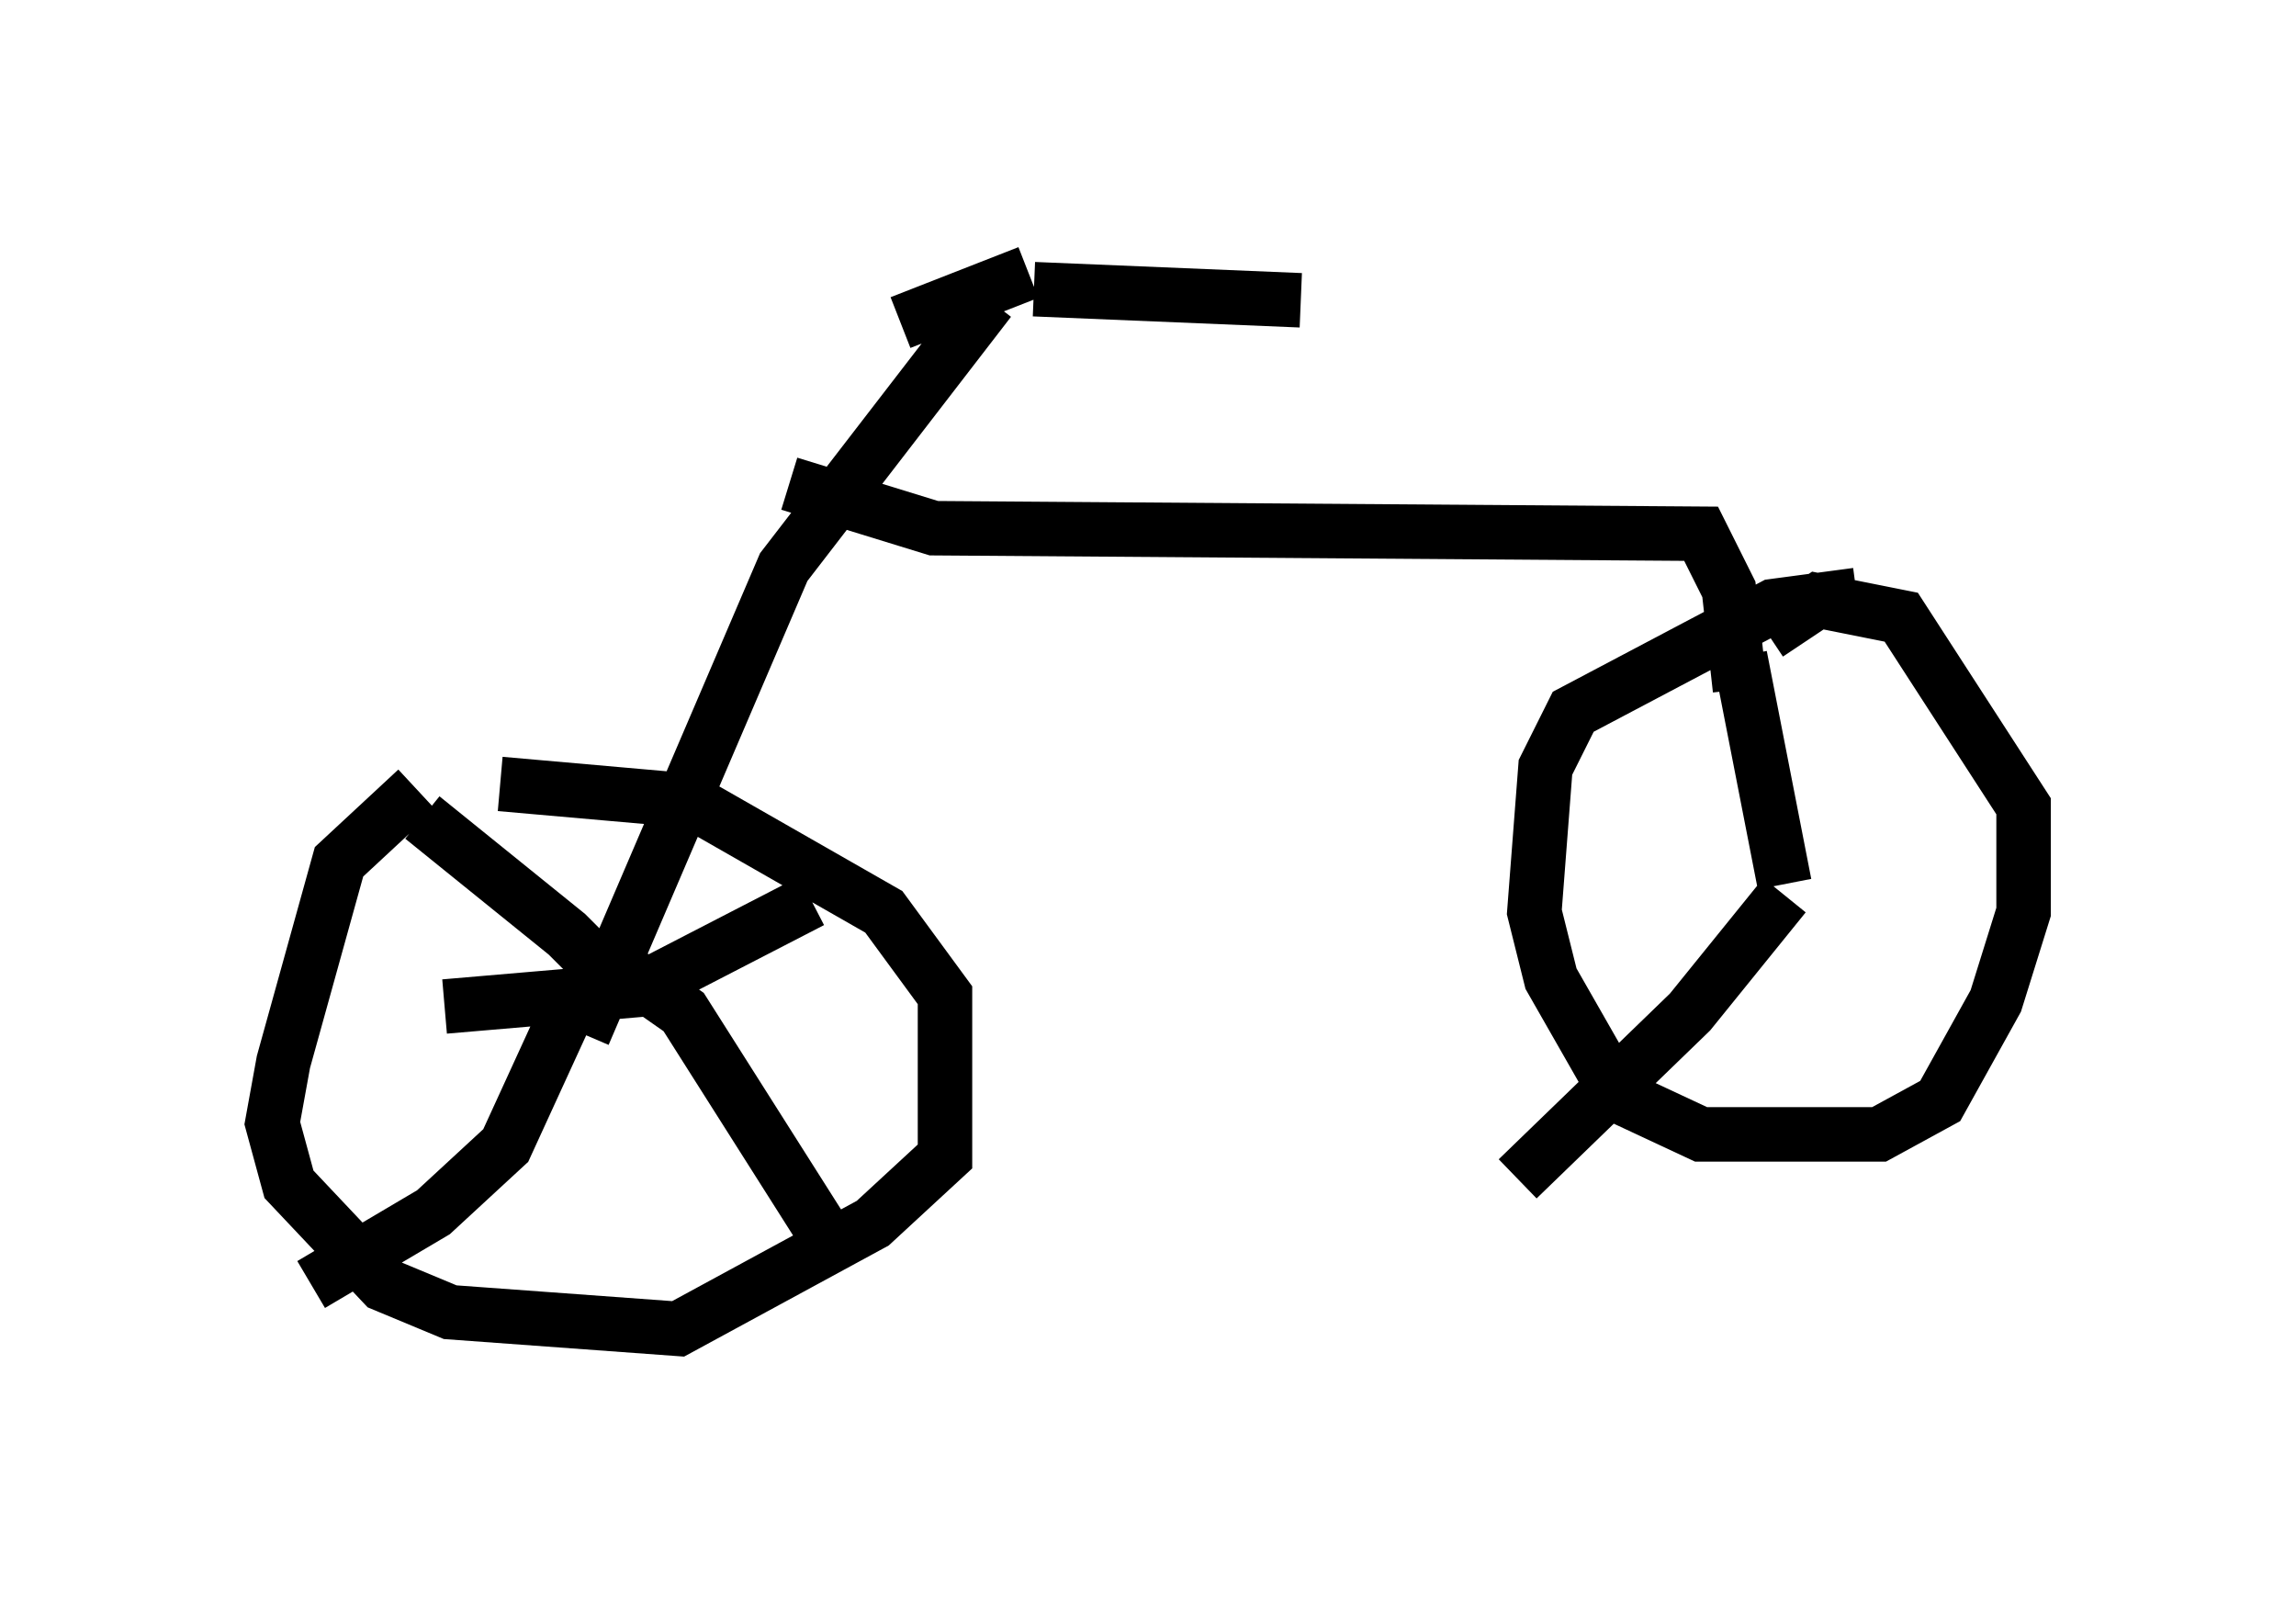 <?xml version="1.0" encoding="utf-8" ?>
<svg baseProfile="full" height="29.396" version="1.1" width="42.157" xmlns="http://www.w3.org/2000/svg" xmlns:ev="http://www.w3.org/2001/xml-events" xmlns:xlink="http://www.w3.org/1999/xlink"><defs /><rect fill="white" height="29.396" width="42.157" x="0" y="0" /><path d="M8.777, 14.086 m-1.123, 0.408 l-1.429, 1.327 -1.021, 3.675 l-0.204, 1.123 0.306, 1.123 l1.735, 1.838 1.225, 0.51 l4.185, 0.306 3.573, -1.94 l1.327, -1.225 0.0, -2.96 l-1.123, -1.531 -3.573, -2.042 l-3.471, -0.306 m1.531, 4.594 l3.675, -8.575 3.777, -4.9 m-3.675, 3.369 l2.654, 0.817 14.088, 0.102 l0.51, 1.021 0.204, 1.838 m2.144, -1.735 l-1.531, 0.204 -3.675, 1.94 l-0.51, 1.021 -0.204, 2.654 l0.306, 1.225 1.225, 2.144 l1.531, 0.715 3.267, 0.0 l1.123, -0.613 1.021, -1.838 l0.51, -1.633 0.0, -1.94 l-2.246, -3.471 -1.531, -0.306 l-0.919, 0.613 m-13.475, -6.329 l4.9, 0.204 m-5.002, -0.51 l-2.348, 0.919 m-8.779, 9.086 l2.654, 2.144 0.919, 0.919 l0.102, 0.51 m3.471, -2.042 l-3.165, 1.633 -3.573, 0.306 m2.246, 0.102 l-1.123, 2.45 -1.327, 1.225 l-2.246, 1.327 m5.819, -5.717 l1.021, 0.715 2.654, 4.185 m16.742, -10.719 l0.817, 4.185 m0.0, 0.204 l-1.735, 2.144 -3.165, 3.063 " fill="none" stroke="black" stroke-width="1" /></svg>